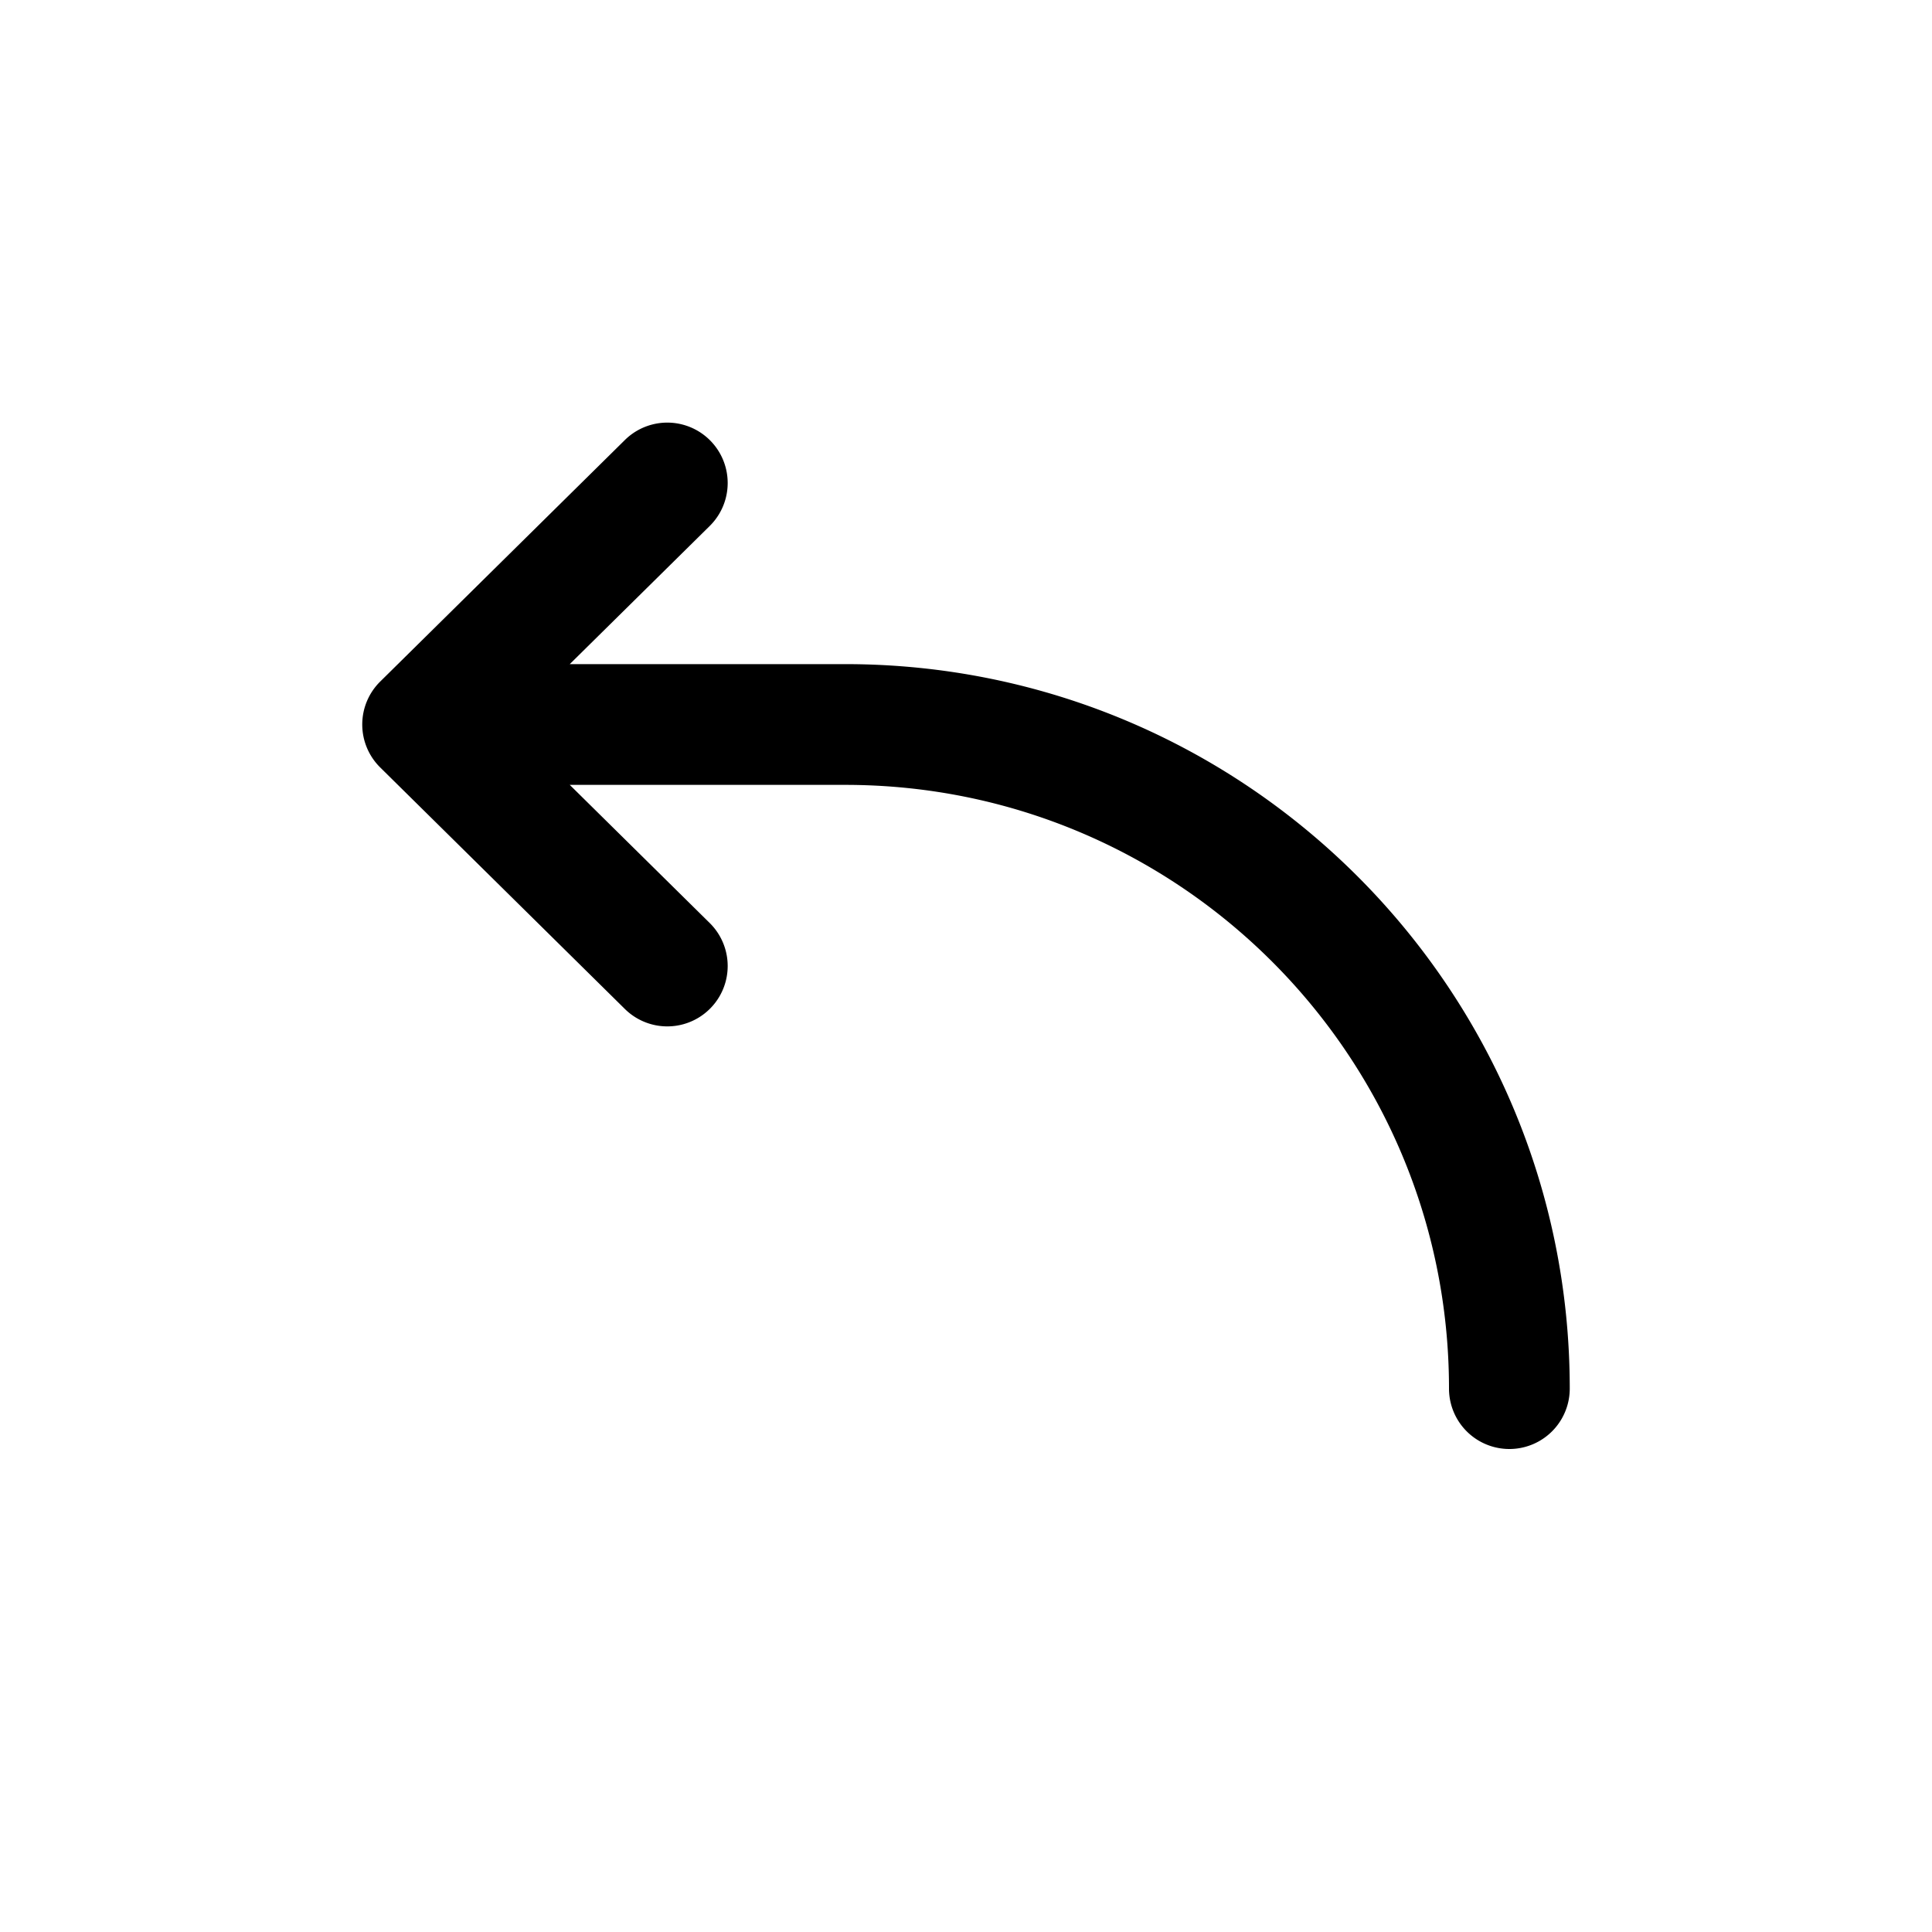 <svg width="32" height="32" fill="none" xmlns="http://www.w3.org/2000/svg"><path d="M6 12a1 1 0 0 1 .298-.712l4.052-4a1 1 0 0 1 1.405 1.424L9.437 11H14c6.627 0 12 5.373 12 12a1 1 0 1 1-2 0c0-5.523-4.477-10-10-10H9.437l2.318 2.288a1 1 0 1 1-1.405 1.424l-4.052-4A1 1 0 0 1 6 12Z" fill="#000"/></svg>